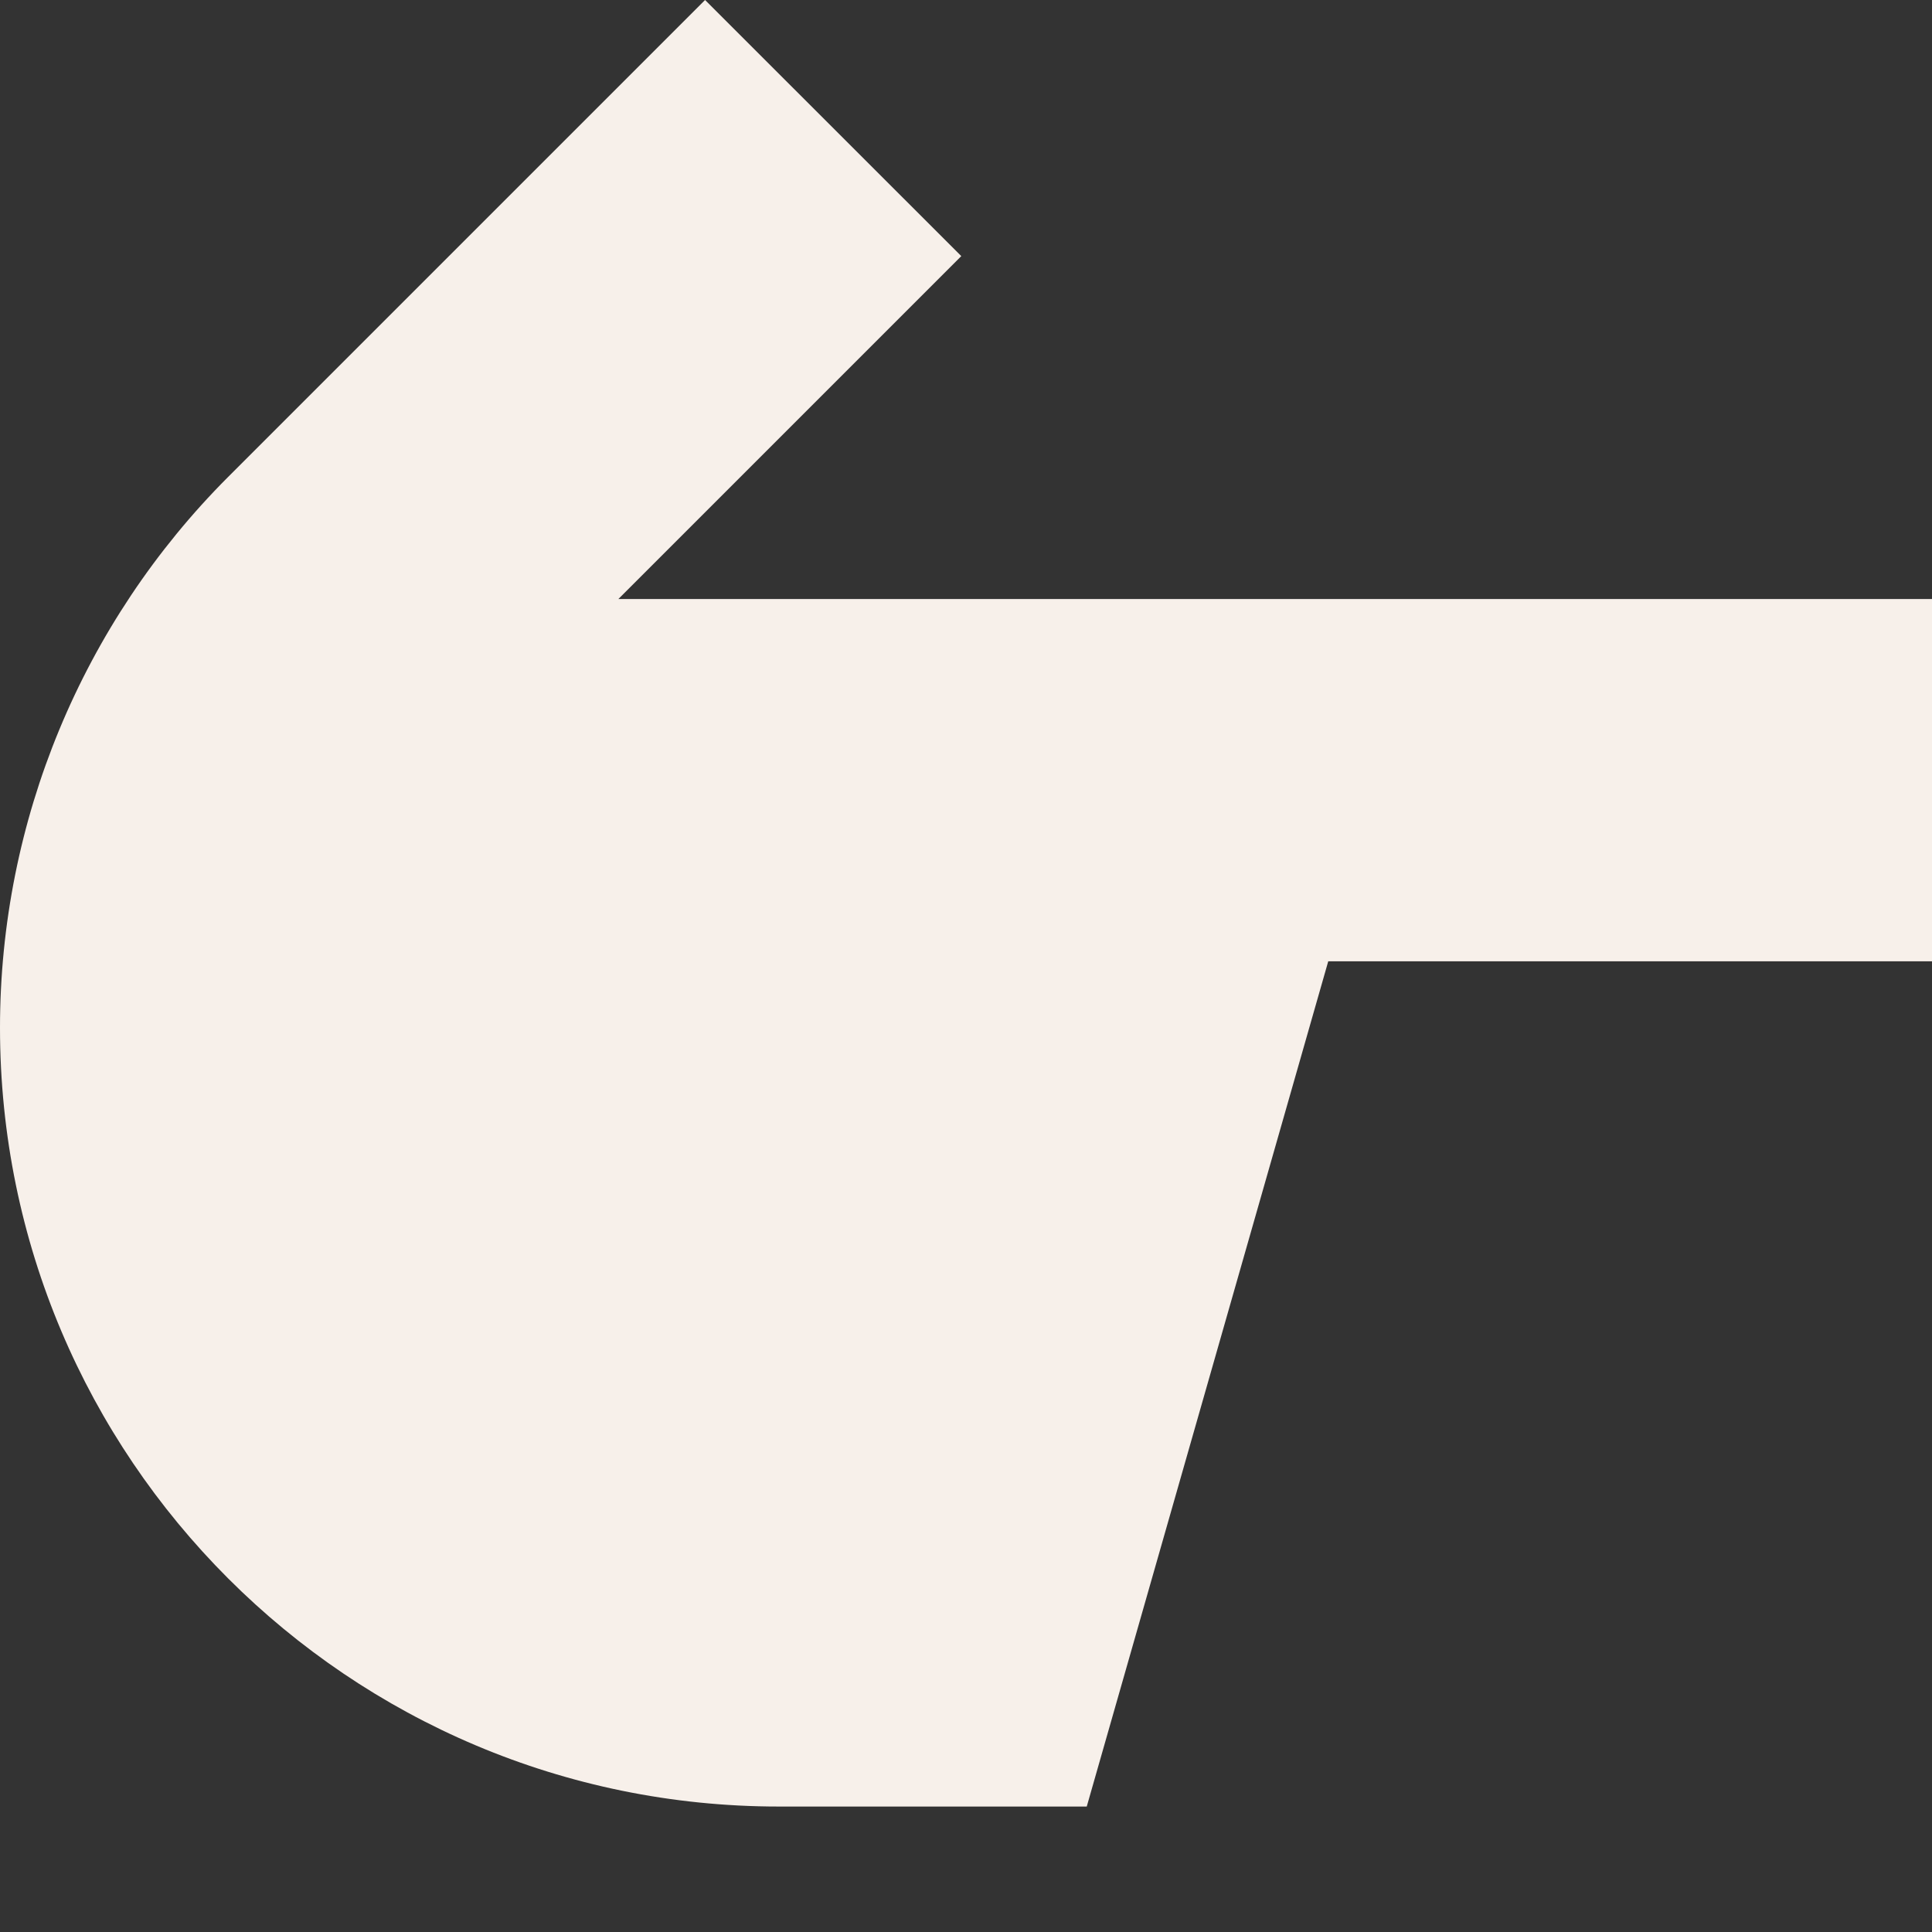 <svg width="16" height="16" viewBox="0 0 16 16" fill="none" xmlns="http://www.w3.org/2000/svg">
<rect x="0" y="0" width="16" height="16" fill="#333333" stroke="none"/>
<path d="M5.839 0L1.889 3.95C0.68 5.16 0 6.8 0 8.511C0 12.073 2.888 14.961 6.45 14.961L9 14.961L11 7.961H16V4.961L5.121 4.961L7.961 2.121L5.839 0Z" fill="#F7F0EA"/>
</svg>
